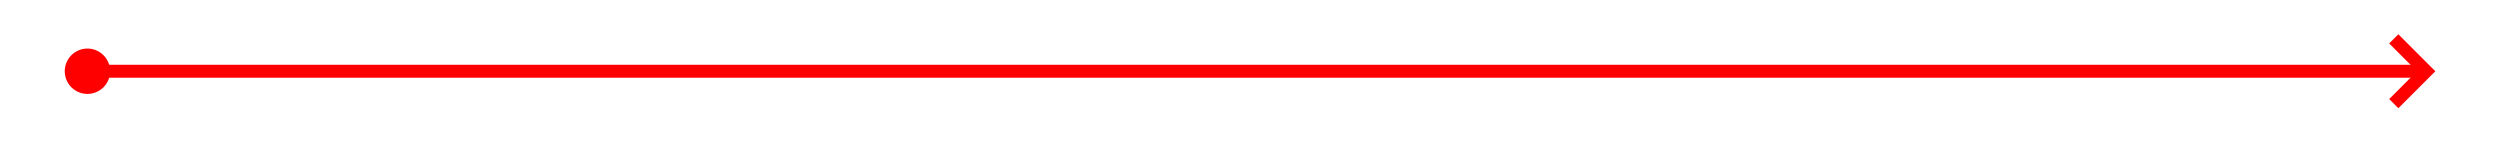﻿<?xml version="1.0" encoding="utf-8"?>
<svg version="1.1" xmlns:xlink="http://www.w3.org/1999/xlink" width="386px" height="22px" xmlns="http://www.w3.org/2000/svg">
  <g transform="matrix(1 0 0 1 -2535 -864 )">
    <path d="M 2548.5 871.5  A 3.5 3.5 0 0 0 2545 875 A 3.5 3.5 0 0 0 2548.5 878.5 A 3.5 3.5 0 0 0 2552 875 A 3.5 3.5 0 0 0 2548.5 871.5 Z M 2903.893 870.707  L 2908.186 875  L 2903.893 879.293  L 2905.307 880.707  L 2910.307 875.707  L 2911.014 875  L 2910.307 874.293  L 2905.307 869.293  L 2903.893 870.707  Z " fill-rule="nonzero" fill="#ff0000" stroke="none" />
    <path d="M 2547 875  L 2909 875  " stroke-width="2" stroke="#ff0000" fill="none" />
  </g>
</svg>